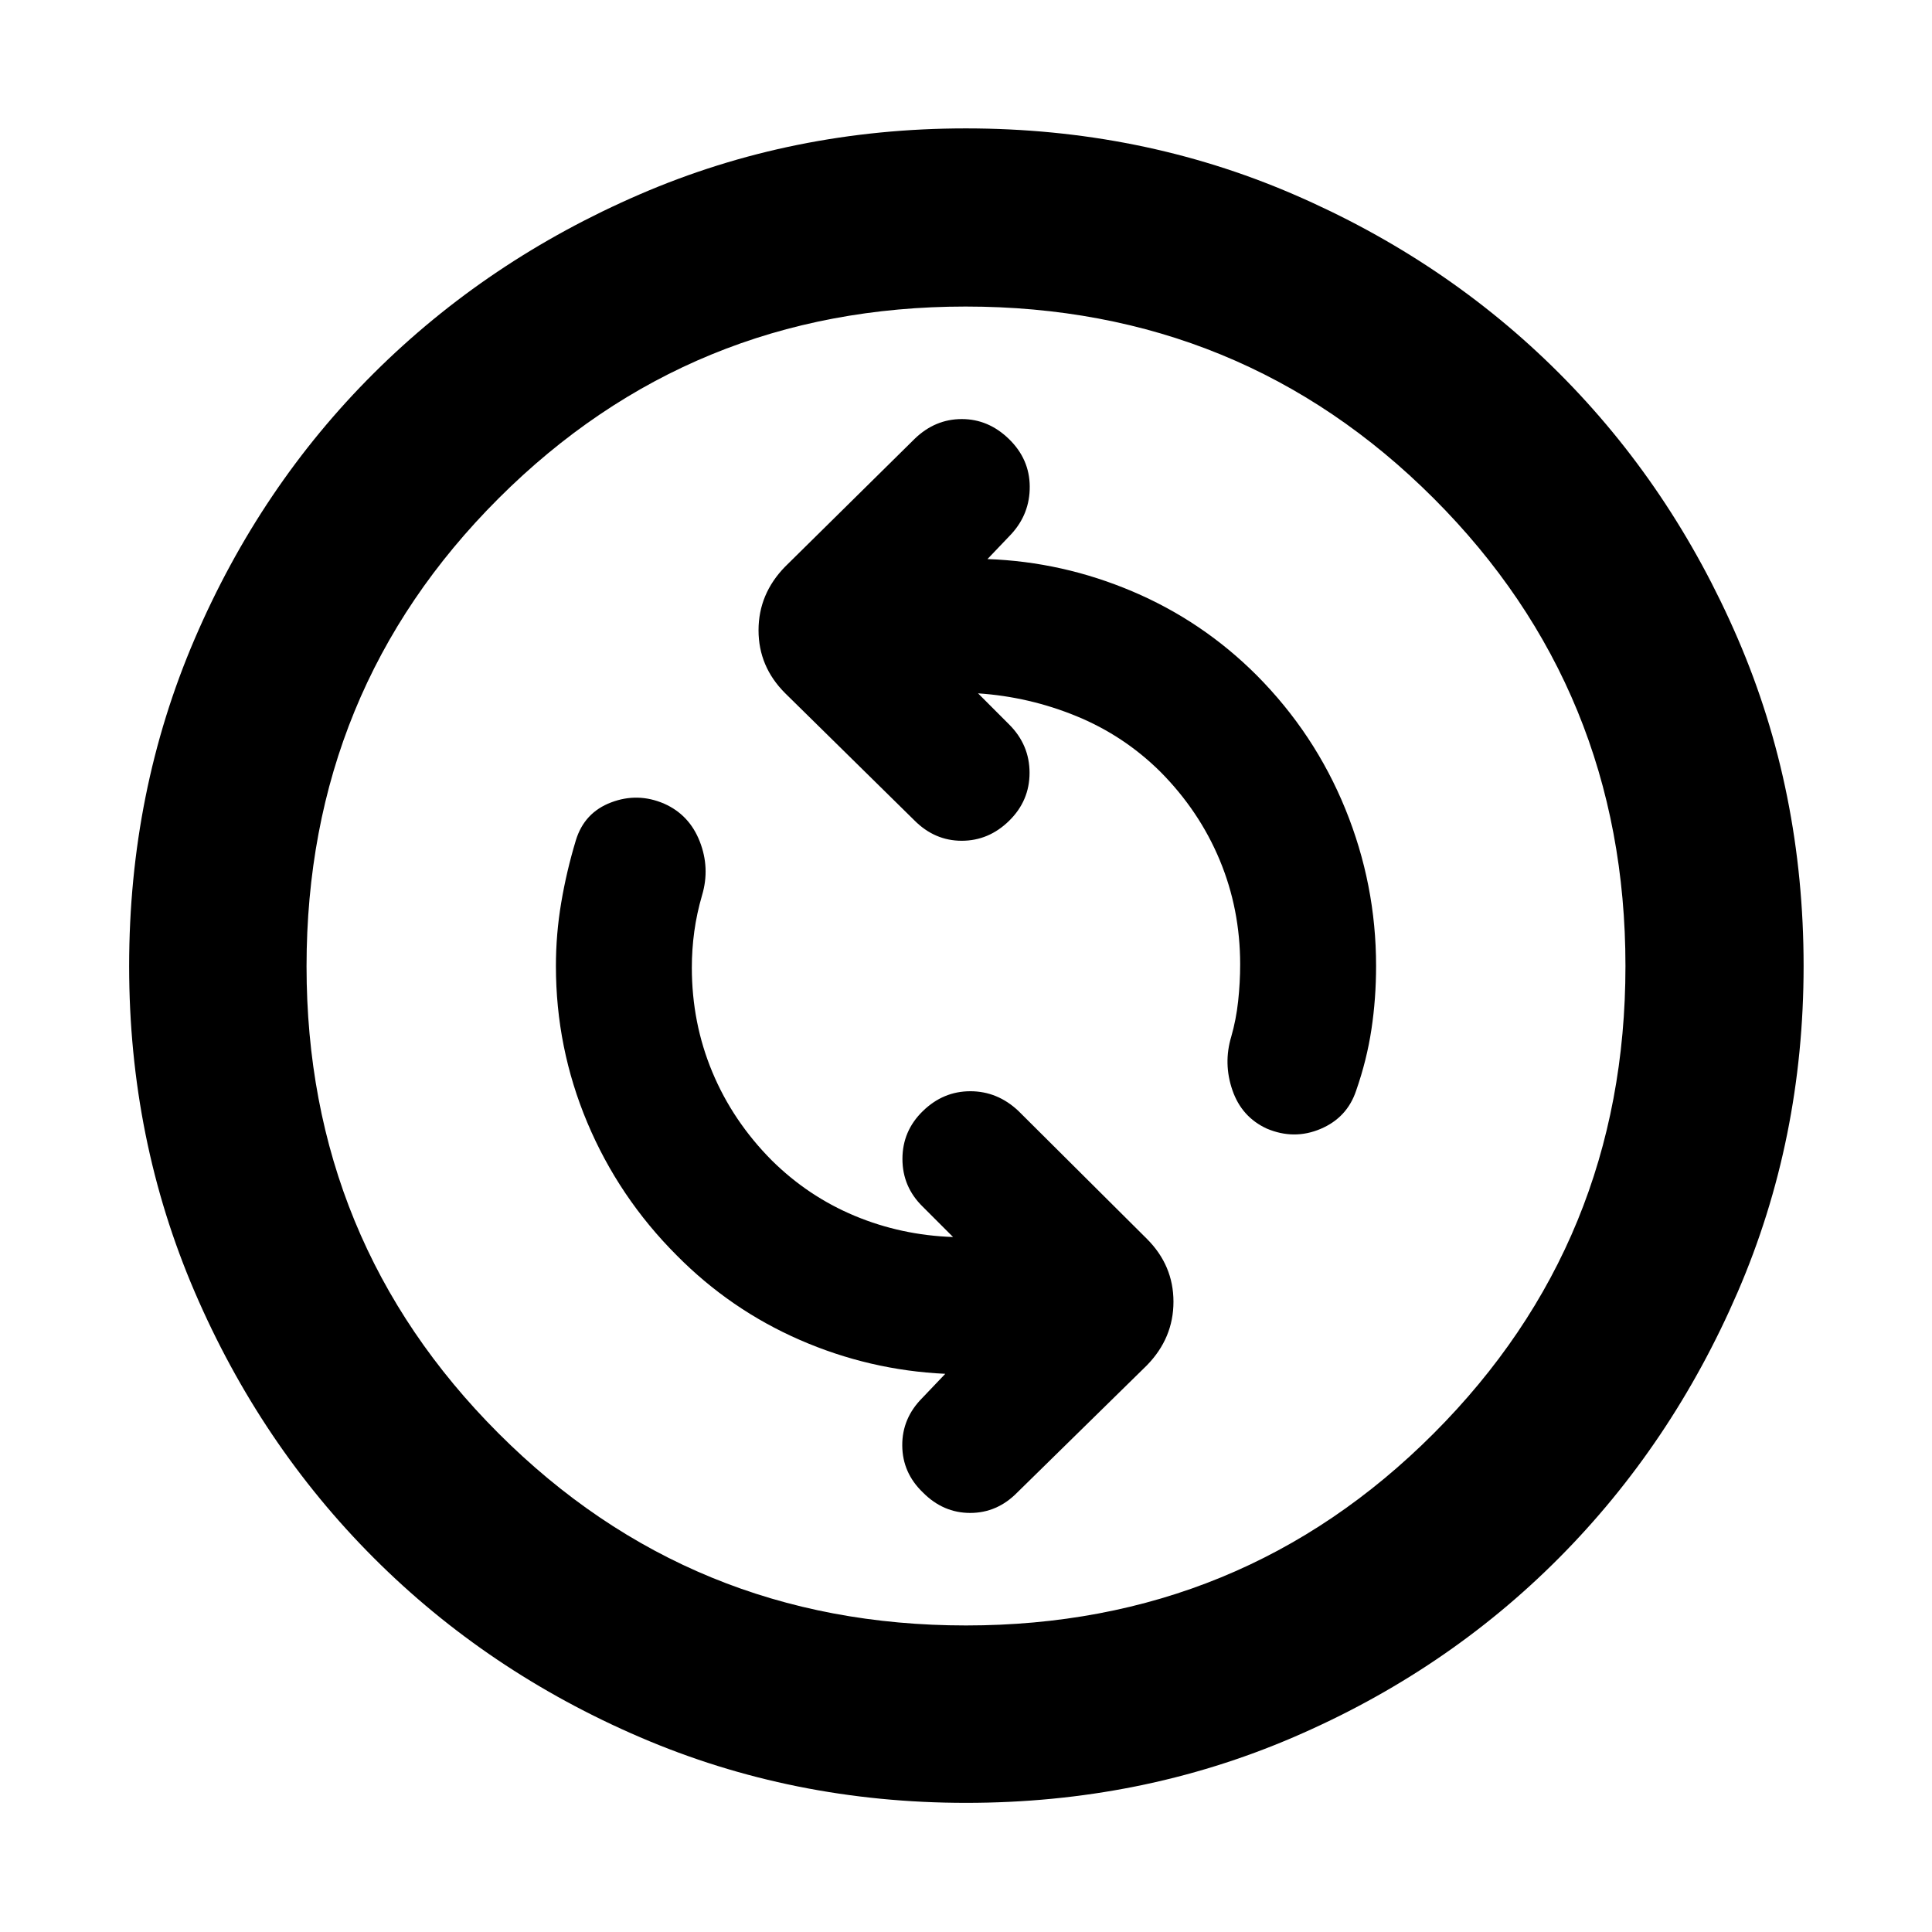<svg xmlns="http://www.w3.org/2000/svg" height="40" viewBox="0 -960 960 960" width="40"><path d="M473.58-345.33q-25.8-.89-48.91-10.54-23.1-9.65-41.22-27.58-19.36-19.51-29.52-43.91-10.16-24.39-10.16-51.82 0-9.07 1.22-17.99 1.22-8.93 3.88-18.05 4-13.5-1.18-26.7t-17.65-18.73q-13.14-5.67-26.41-.62-13.28 5.04-17.49 18.82-4.62 15.29-7.26 30.91-2.65 15.63-2.65 31.54 0 40.7 15.61 77.83 15.61 37.13 44.39 65.93 26.68 26.99 61.24 42.06 34.56 15.06 72.24 16.82l-11.35 11.91q-10.13 10.13-10.03 23.73.09 13.6 10.3 23.36 10.05 10.13 23.45 10.13 13.4 0 23.37-10.13l64.43-63.21q13.21-13.54 13.21-31.6 0-18.06-13.21-31.26l-63.87-63.58q-10.38-9.76-23.86-9.76-13.47 0-23.6 9.87-10.13 9.86-10.13 23.77 0 13.9 10.13 23.77l15.03 15.03Zm12.41-270.15q25.42 1.7 48.93 11.35 23.51 9.65 41.63 27.58 19.36 19.51 29.52 43.91 10.16 24.39 10.16 51.82 0 9.07-1 18.28-1 9.22-3.43 17.66-4 13.31.59 26.61 4.6 13.3 17.04 19.05 13.57 5.76 26.77.16t17.67-19.04q5.28-15.12 7.59-30.42 2.31-15.29 2.31-31.5 0-40.51-15.26-77.97-15.25-37.46-44.06-66.46-26.87-26.87-61.67-41.65-34.81-14.78-72.11-16.1l11.78-12.35q9.32-10.13 9.22-23.73-.09-13.6-10.3-23.55-10.21-9.94-23.45-9.94-13.24 0-23.37 9.76l-64.43 63.58q-13.21 13.54-13.21 31.6 0 18.06 13.21 31.26l64.24 63.21q10.08 10.13 23.52 10.13t23.57-9.94q10.13-9.95 10.13-23.83 0-13.88-10.13-24.01l-15.46-15.47Zm-5.94 551.31q-86.15 0-161.97-32.59-75.82-32.58-132.28-89.04-56.46-56.46-89.04-132.23-32.59-75.76-32.59-161.92 0-86.82 32.59-162.64 32.58-75.82 88.98-131.96 56.4-56.15 132.2-88.9 75.79-32.75 161.98-32.75 86.85 0 162.71 32.72 75.87 32.72 131.98 88.82 56.12 56.1 88.86 131.93Q896.2-566.9 896.2-480q0 86.21-32.75 162.02-32.75 75.81-88.9 132.23-56.14 56.41-131.91 88.99-75.77 32.59-162.59 32.59Zm-.05-88.15q137.07 0 232.38-95.4 95.3-95.4 95.3-232.28 0-137.07-95.3-232.38-95.31-95.3-232.57-95.3-136.59 0-232.04 95.3-95.45 95.31-95.45 232.57 0 136.59 95.4 232.04 95.4 95.45 232.28 95.45ZM480-480Z"/></svg>